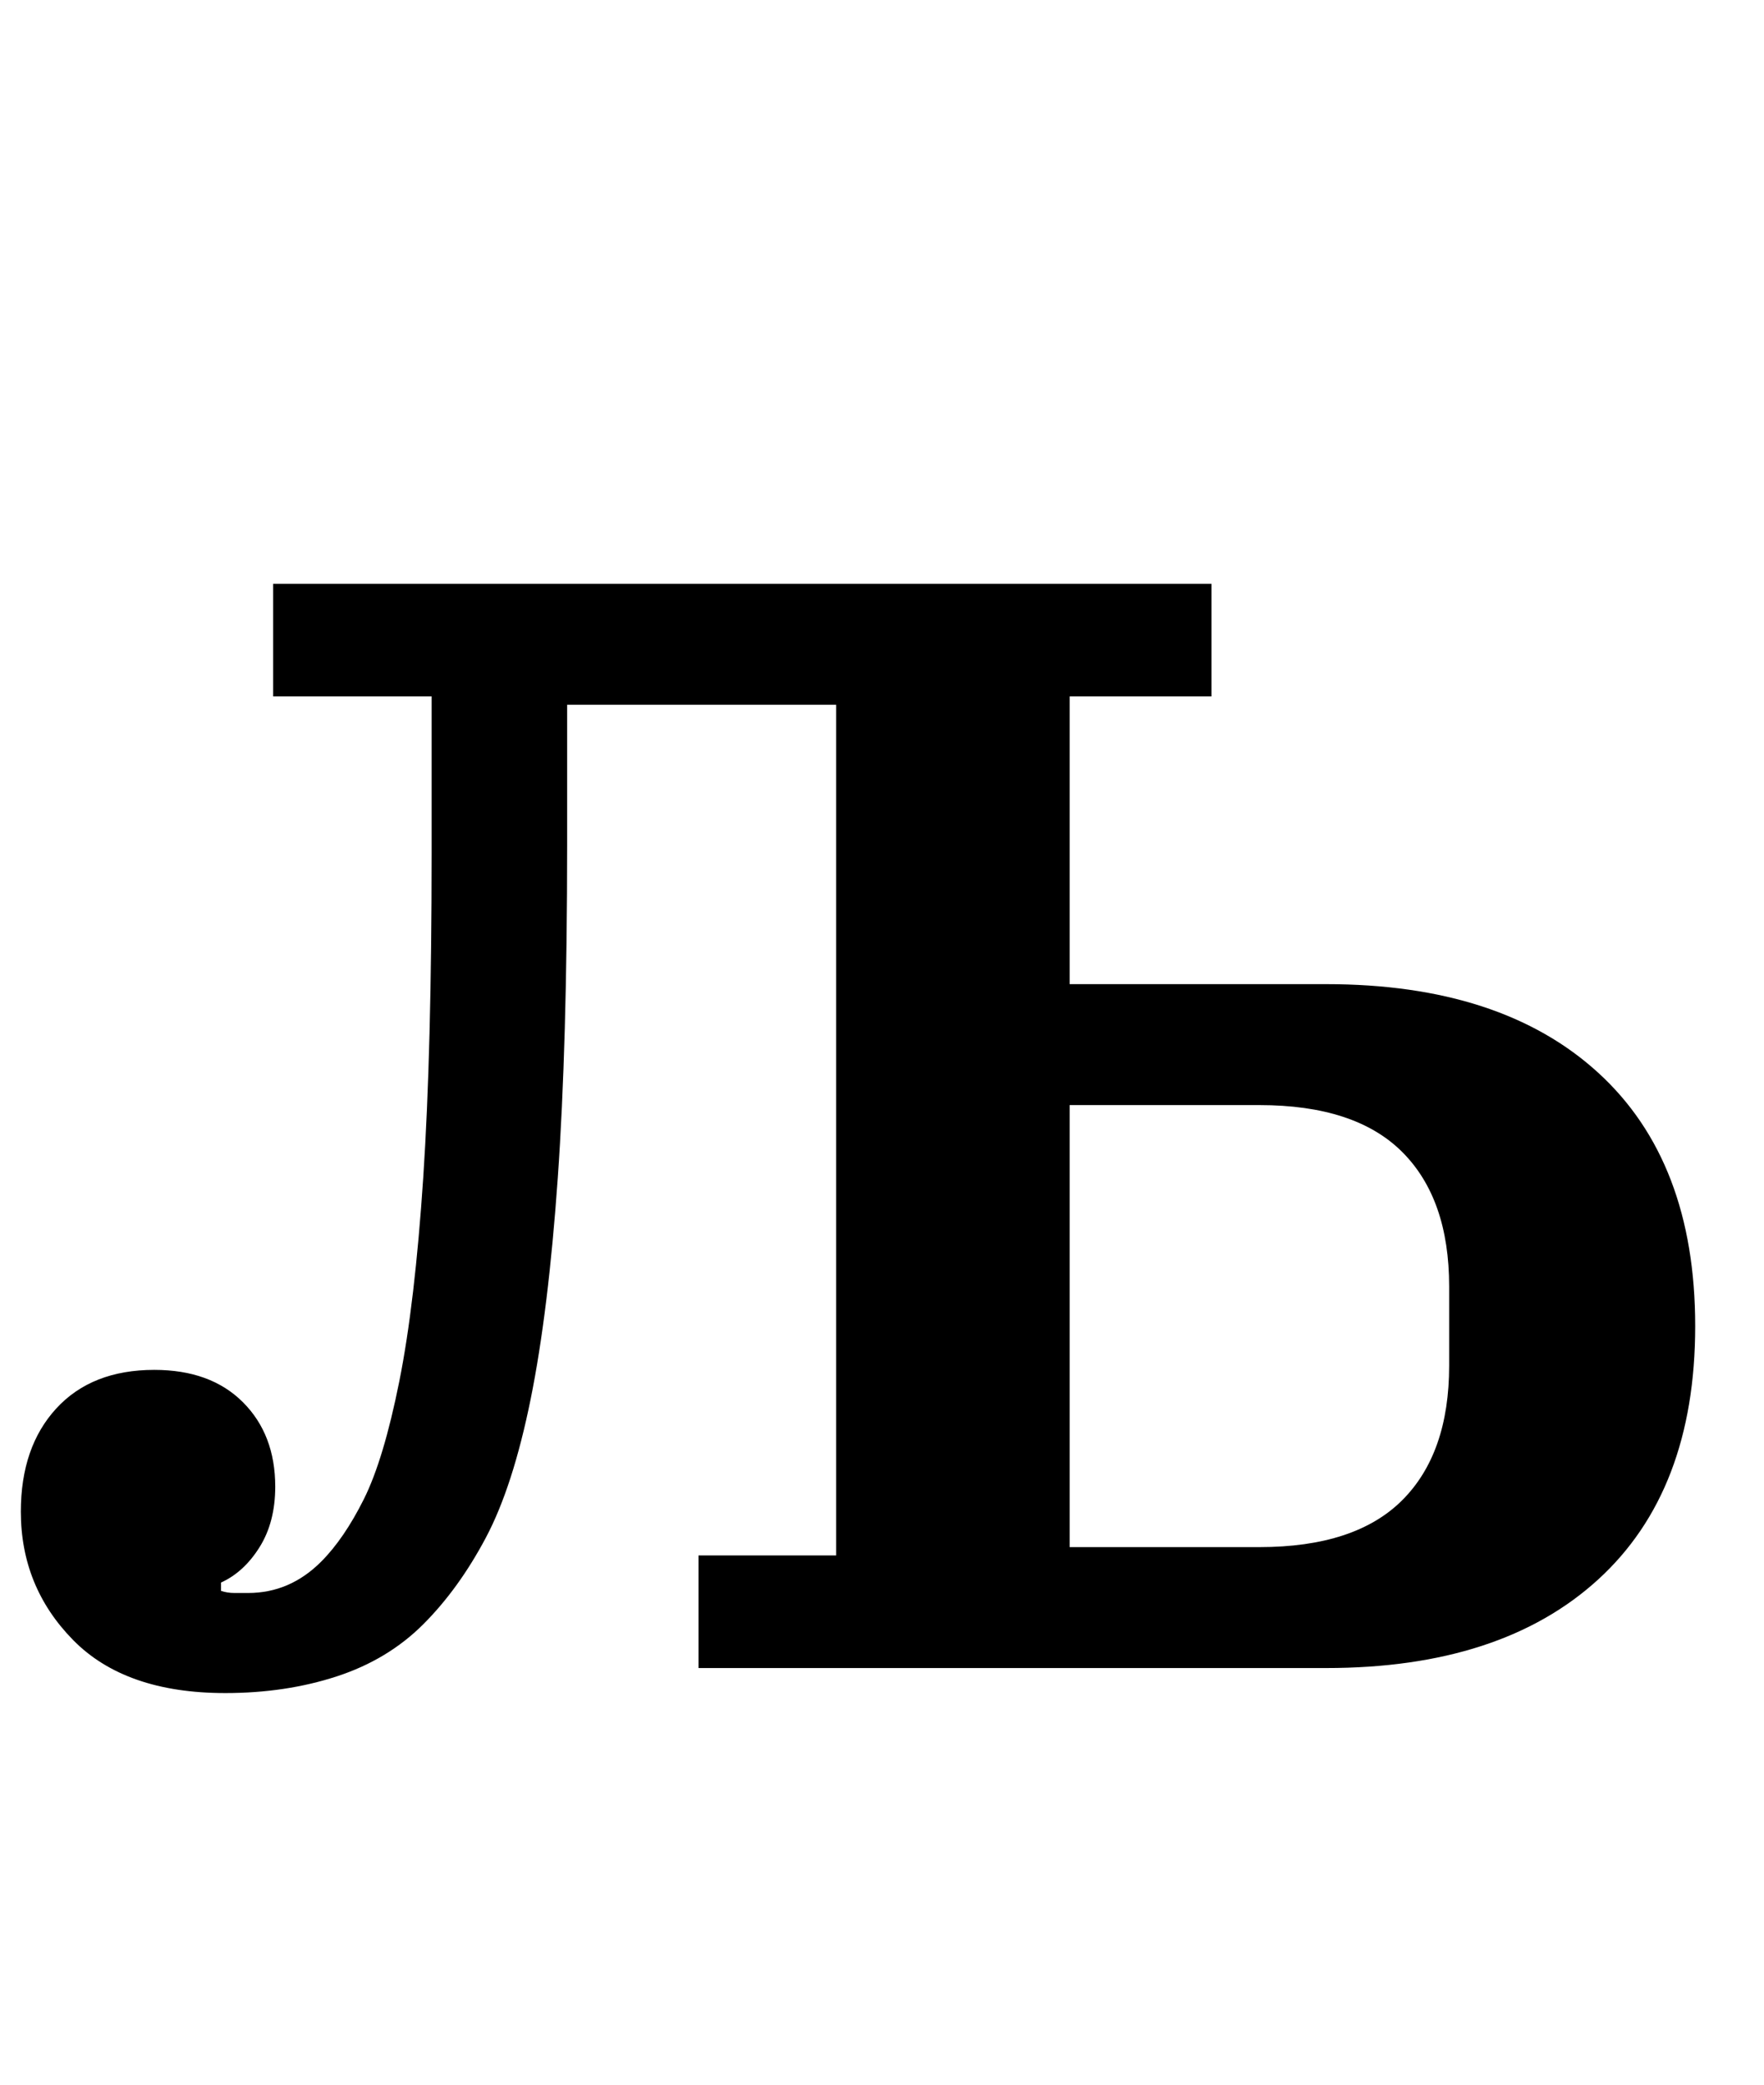 <?xml version="1.0" standalone="no"?>
<!DOCTYPE svg PUBLIC "-//W3C//DTD SVG 1.1//EN" "http://www.w3.org/Graphics/SVG/1.1/DTD/svg11.dtd" >
<svg xmlns="http://www.w3.org/2000/svg" xmlns:xlink="http://www.w3.org/1999/xlink" version="1.1" viewBox="-11 0 846 1000">
  <g transform="matrix(1 0 0 -1 0 800)">
   <path fill="currentColor"
d="M97 -12q-48 0 -73 25.5t-25 61.5q0 31 17 49.5t47 18.5q27 0 42.5 -15.5t15.5 -40.5q0 -17 -7.5 -29t-18.5 -17v-4q3 -1 6.5 -1h6.5q20 0 35 15q11 11 20.5 30t17 56.5t11.5 98t4 155.5v75h-76v54h450v-54h-68v-138h123q84 0 130.5 -42.5t46.5 -121.5t-46.5 -121.5
t-130.5 -42.5h-301v54h66v408h-129v-67q0 -96 -4.5 -160t-13 -106t-21.5 -66.5t-30 -41.5t-41.5 -25t-53.5 -8zM593 58q46 0 68.5 22.5t22.5 64.5v38q0 42 -22.5 64.5t-68.5 22.5h-91v-212h91z" />
  </g>

</svg>
